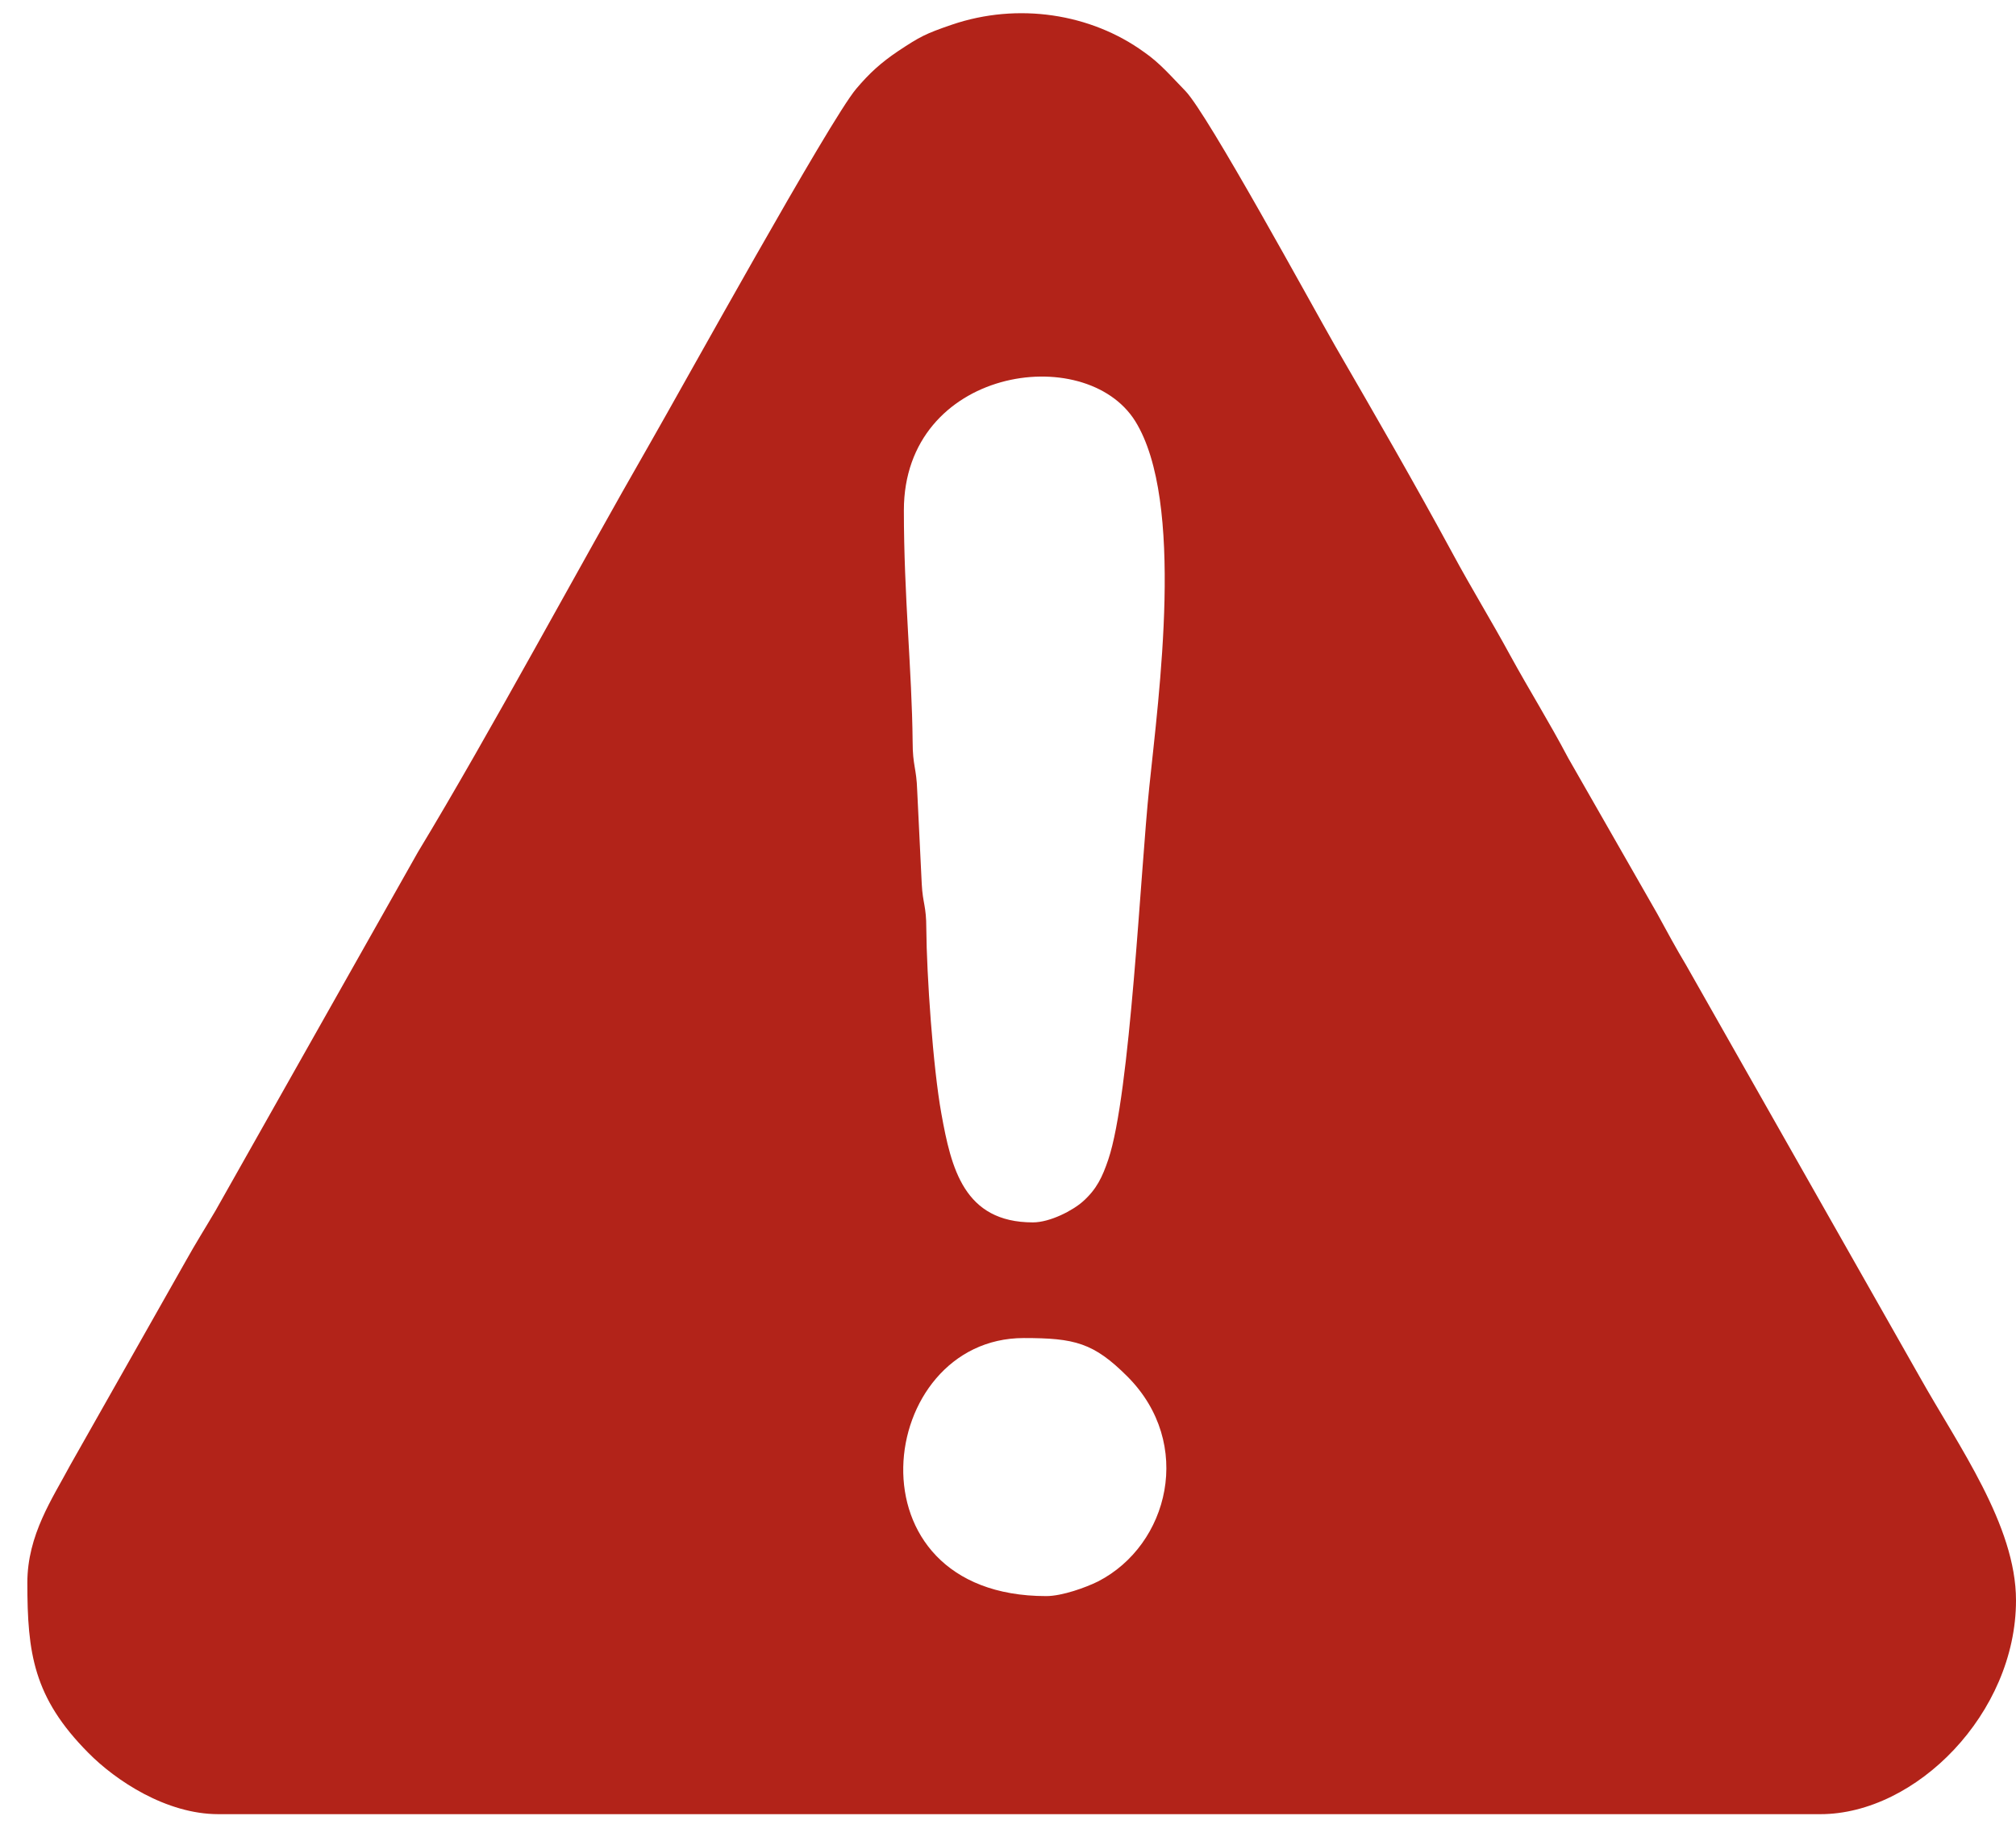 <svg width="46" height="42" viewBox="0 0 46 42" fill="none" xmlns="http://www.w3.org/2000/svg">
<path fill-rule="evenodd" clip-rule="evenodd" d="M23.872 36.419C19.24 36.419 19.976 30.531 23.36 30.531C24.52 30.531 24.952 30.636 25.728 31.412C27.248 32.94 26.672 35.252 25.056 36.084C24.784 36.219 24.24 36.419 23.872 36.419ZM23.568 27.892C21.992 27.892 21.704 26.652 21.48 25.412C21.288 24.356 21.144 22.244 21.136 21.188C21.136 20.66 21.056 20.627 21.032 20.171L20.928 18.036C20.912 17.524 20.824 17.475 20.824 16.923C20.808 15.291 20.624 13.612 20.624 11.644C20.624 8.396 24.76 7.779 25.904 9.611C27.04 11.443 26.44 15.86 26.224 17.956C26.024 19.844 25.792 24.971 25.288 26.459C25.152 26.86 25.024 27.132 24.712 27.412C24.48 27.62 23.96 27.892 23.568 27.892ZM0.624 36.115C0.624 37.715 0.76 38.732 2.016 39.996C2.64 40.628 3.792 41.395 4.984 41.395H41.536C43.72 41.395 46 39.092 46 36.516C46 34.804 44.688 32.996 43.8 31.412L38.472 22.02C38.232 21.619 38.048 21.276 37.816 20.852L35.784 17.299C35.336 16.451 34.912 15.779 34.464 14.963C34.016 14.139 33.584 13.443 33.144 12.627C32.264 11.003 31.376 9.468 30.464 7.892C29.928 6.956 27.56 2.604 27.048 2.076C26.728 1.748 26.464 1.435 26.104 1.188C24.888 0.307 23.224 0.051 21.72 0.563C21.112 0.771 20.992 0.836 20.496 1.164C20.104 1.428 19.84 1.667 19.536 2.027C18.928 2.747 15.576 8.819 14.832 10.115C13.2 12.955 11.192 16.707 9.536 19.443L4.92 27.62C4.68 28.028 4.472 28.355 4.24 28.771L1.6 33.435C1.2 34.188 0.624 35.019 0.624 36.115Z" fill="#B22319"/>
</svg>
